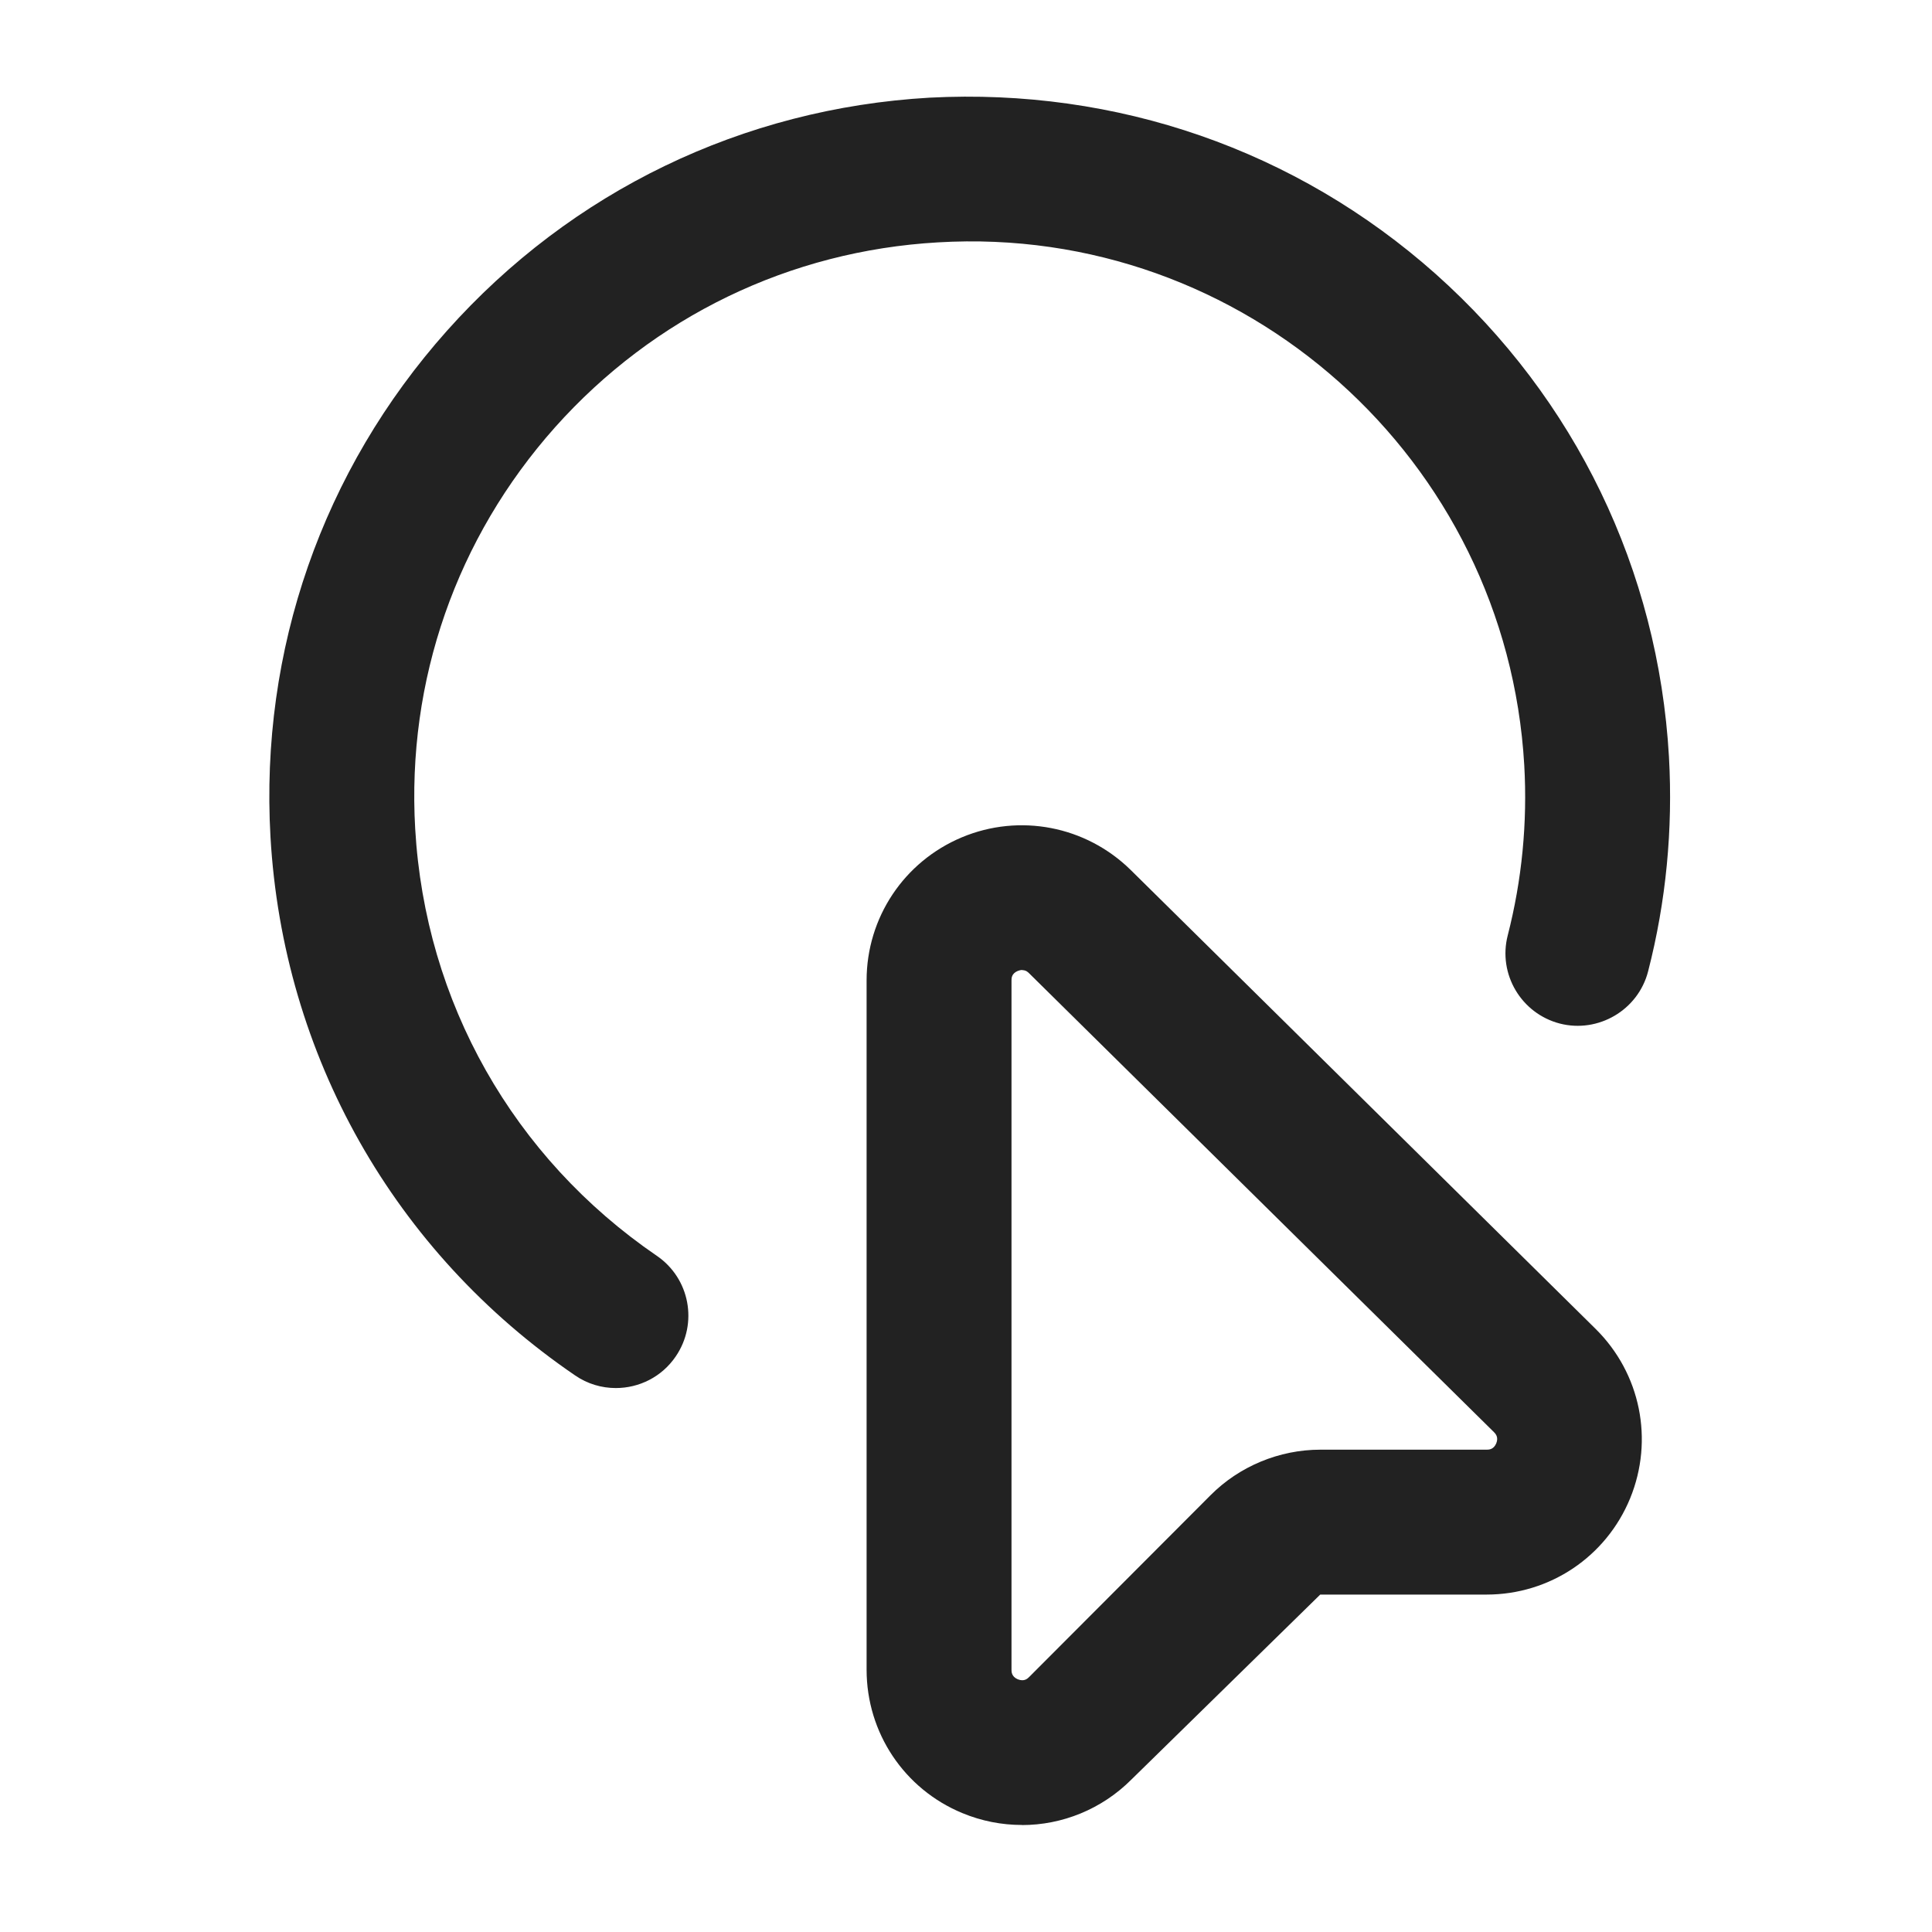 <?xml version="1.0" encoding="UTF-8"?>
<svg id="e" data-name="ICONS" xmlns="http://www.w3.org/2000/svg" width="20" height="20" viewBox="0 0 20 20">
  <path d="M6.375,14.369c-.146,0-.293-.042-.422-.131-1.874-1.279-3.023-3.312-3.153-5.574-.11-1.934.538-3.794,1.827-5.24,1.288-1.445,3.062-2.302,4.996-2.413,1.934-.101,3.794.539,5.24,1.826,1.445,1.289,2.303,3.063,2.414,4.997.042.752-.03,1.5-.216,2.222-.104.403-.518.641-.913.54-.401-.104-.643-.513-.54-.913.147-.573.205-1.166.171-1.763-.183-3.166-2.9-5.6-6.07-5.411-1.533.088-2.94.768-3.963,1.914-1.021,1.146-1.536,2.622-1.448,4.155.103,1.795,1.015,3.406,2.501,4.422.342.233.43.7.196,1.042-.145.213-.38.327-.62.327Z" fill="#222"/>
  <path d="M10.579,18.892c-.208,0-.417-.04-.617-.123-.602-.249-.991-.832-.991-1.484v-7.136c0-.649.387-1.23.986-1.481.597-.25,1.284-.118,1.748.338l4.813,4.751c.465.46.605,1.148.357,1.754-.249.605-.832.996-1.486.996h-1.722l-1.953,1.913c-.309.31-.719.473-1.136.473ZM10.582,10.041c-.013,0-.028.003-.046.01-.065.027-.065.076-.065.098v7.136c0,.021,0,.071.065.099.069.027.102-.009.117-.023l1.878-1.882c.298-.3.712-.472,1.137-.472h1.722c.021,0,.071,0,.099-.065.027-.066-.009-.102-.024-.117l-4.812-4.75c-.011-.011-.032-.032-.069-.032Z" fill="#222"/>
</svg>